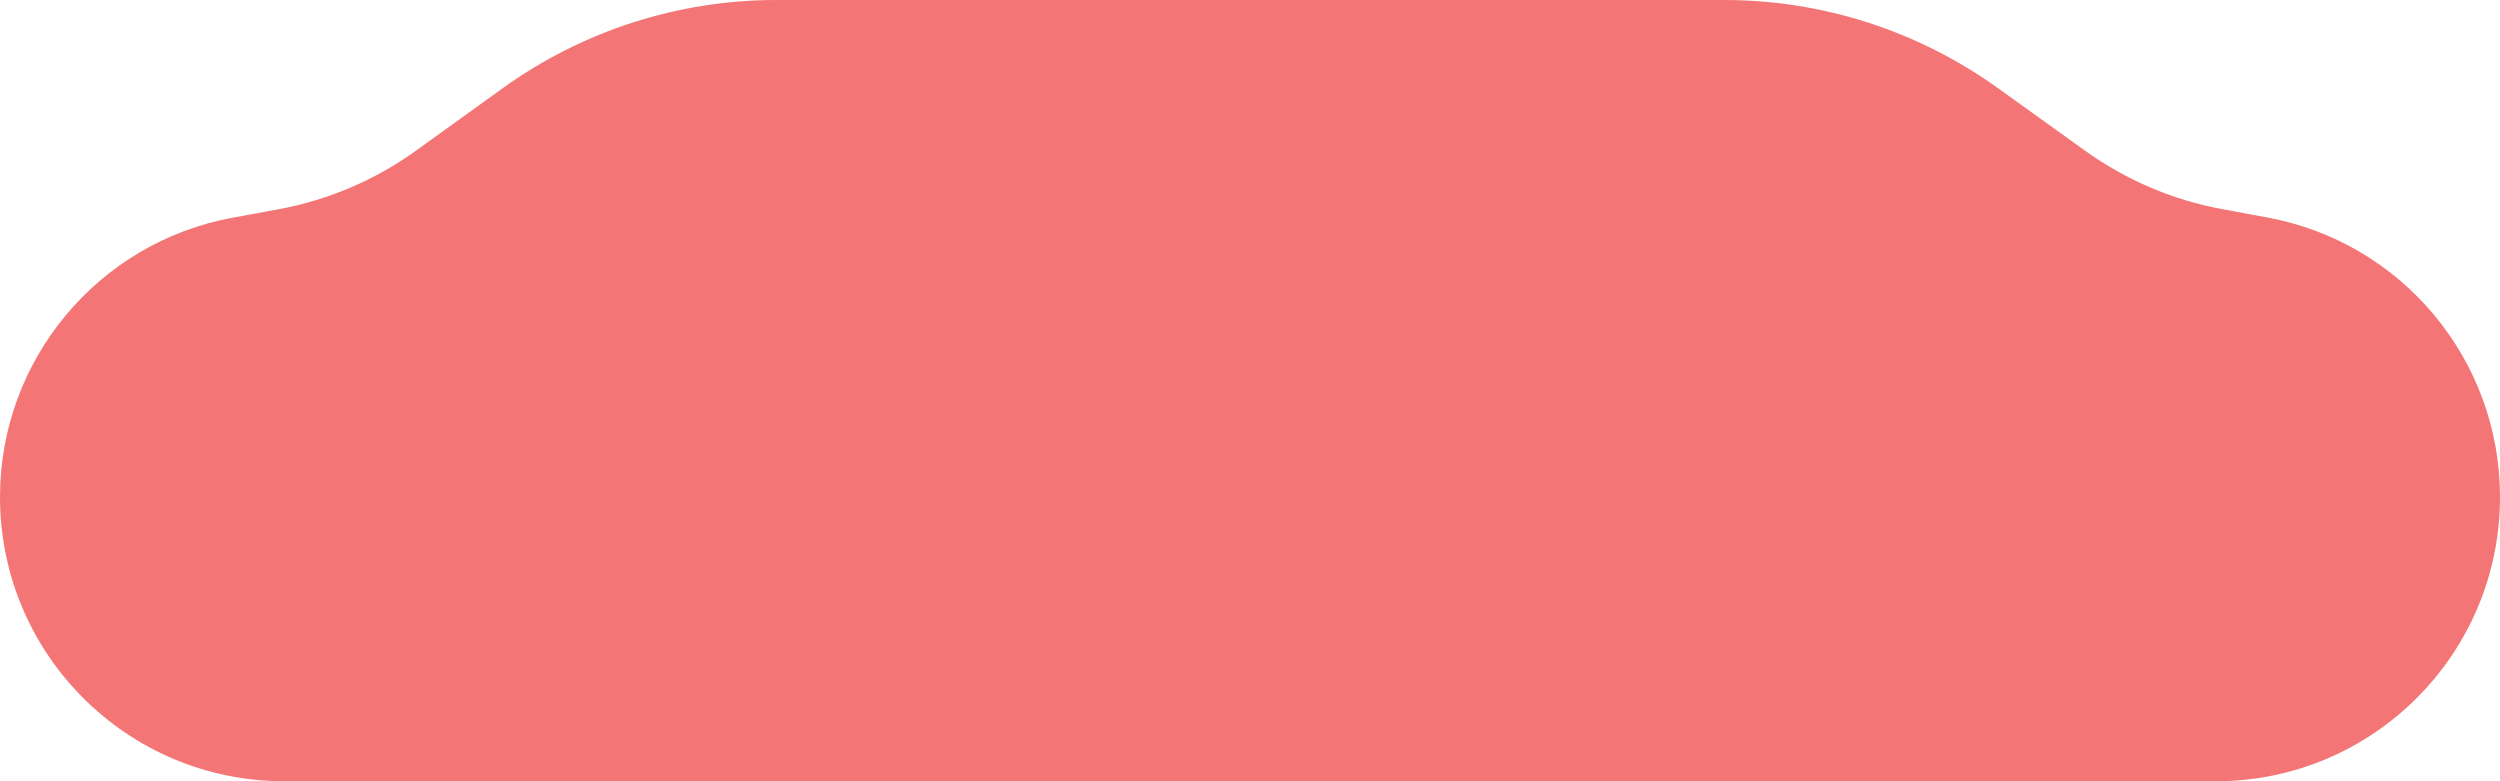 <svg width="16" height="5" viewBox="0 0 16 5" fill="none" xmlns="http://www.w3.org/2000/svg">
<path d="M0 3.181C0 2.304 0.627 1.551 1.49 1.393L1.784 1.339C2.102 1.28 2.402 1.152 2.664 0.963L3.214 0.567C3.725 0.198 4.339 0 4.969 0H11.035C11.663 0 12.274 0.197 12.784 0.562L13.348 0.967C13.608 1.153 13.906 1.28 14.22 1.338L14.511 1.392C15.374 1.551 16 2.303 16 3.181V3.181C16 4.186 15.185 5 14.181 5H1.819C0.814 5 0 4.186 0 3.181V3.181Z" fill="#F47575"/>
</svg>
